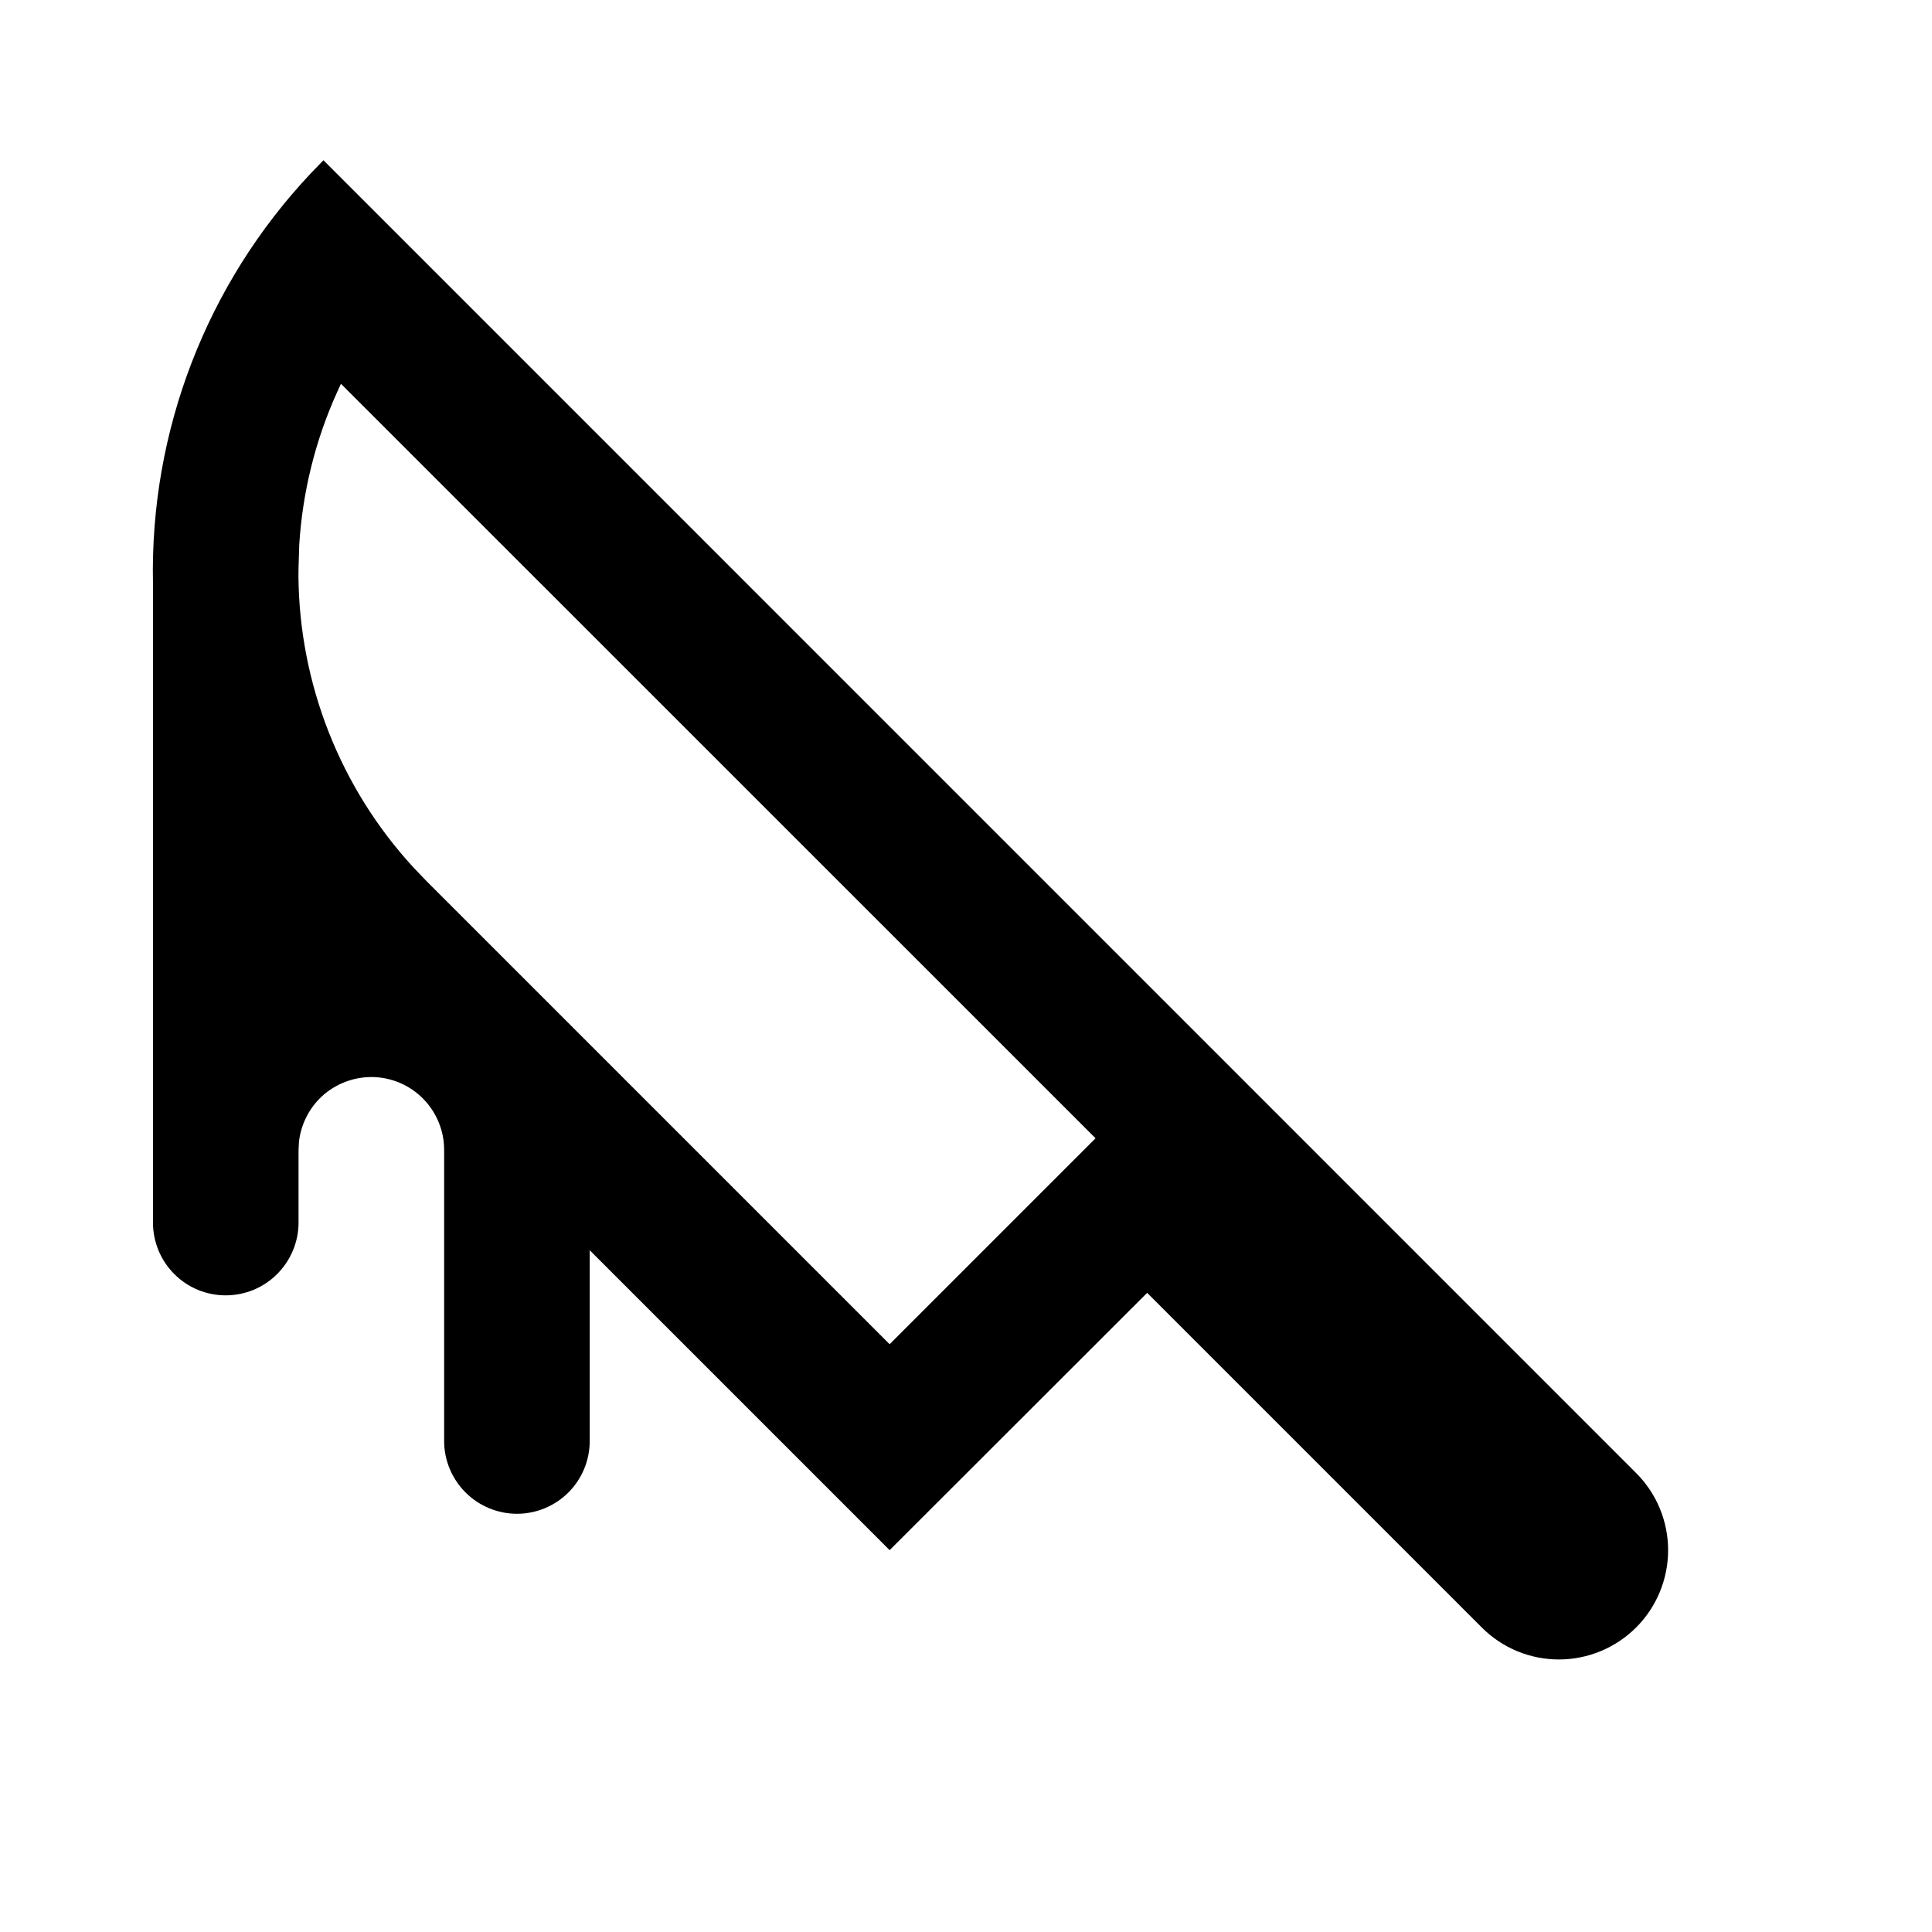 <svg xmlns="http://www.w3.org/2000/svg" width="17" height="17" viewBox="0 0 17 17" fill="none"><rect width="17" height="17" fill="none"/>
<path d="M2.846 1.41L14.396 12.961C14.577 13.141 14.678 13.386 14.678 13.64C14.678 13.895 14.577 14.14 14.397 14.32C14.217 14.5 13.972 14.602 13.717 14.602C13.463 14.602 13.218 14.501 13.038 14.32L10.094 11.376L7.828 13.64L5.189 11.001V12.679C5.189 12.849 5.122 13.012 5.002 13.132C4.882 13.252 4.719 13.32 4.549 13.32C4.379 13.32 4.216 13.252 4.096 13.132C3.976 13.012 3.908 12.849 3.908 12.679V10.117C3.908 9.954 3.845 9.797 3.733 9.678C3.621 9.559 3.468 9.488 3.305 9.478C3.142 9.469 2.982 9.522 2.856 9.626C2.731 9.731 2.651 9.88 2.631 10.042L2.627 10.117V10.757C2.627 10.927 2.559 11.09 2.439 11.21C2.319 11.331 2.156 11.398 1.986 11.398C1.816 11.398 1.653 11.331 1.533 11.21C1.413 11.09 1.346 10.927 1.346 10.757V5.129C1.319 3.792 1.818 2.498 2.735 1.525L2.846 1.41ZM3 3.377L2.968 3.447C2.775 3.872 2.662 4.329 2.633 4.794L2.627 4.992L2.626 5.069C2.634 6.02 2.995 6.934 3.638 7.633L3.752 7.752L7.828 11.828L9.64 10.016L3 3.377Z" fill="black"/>
</svg>
